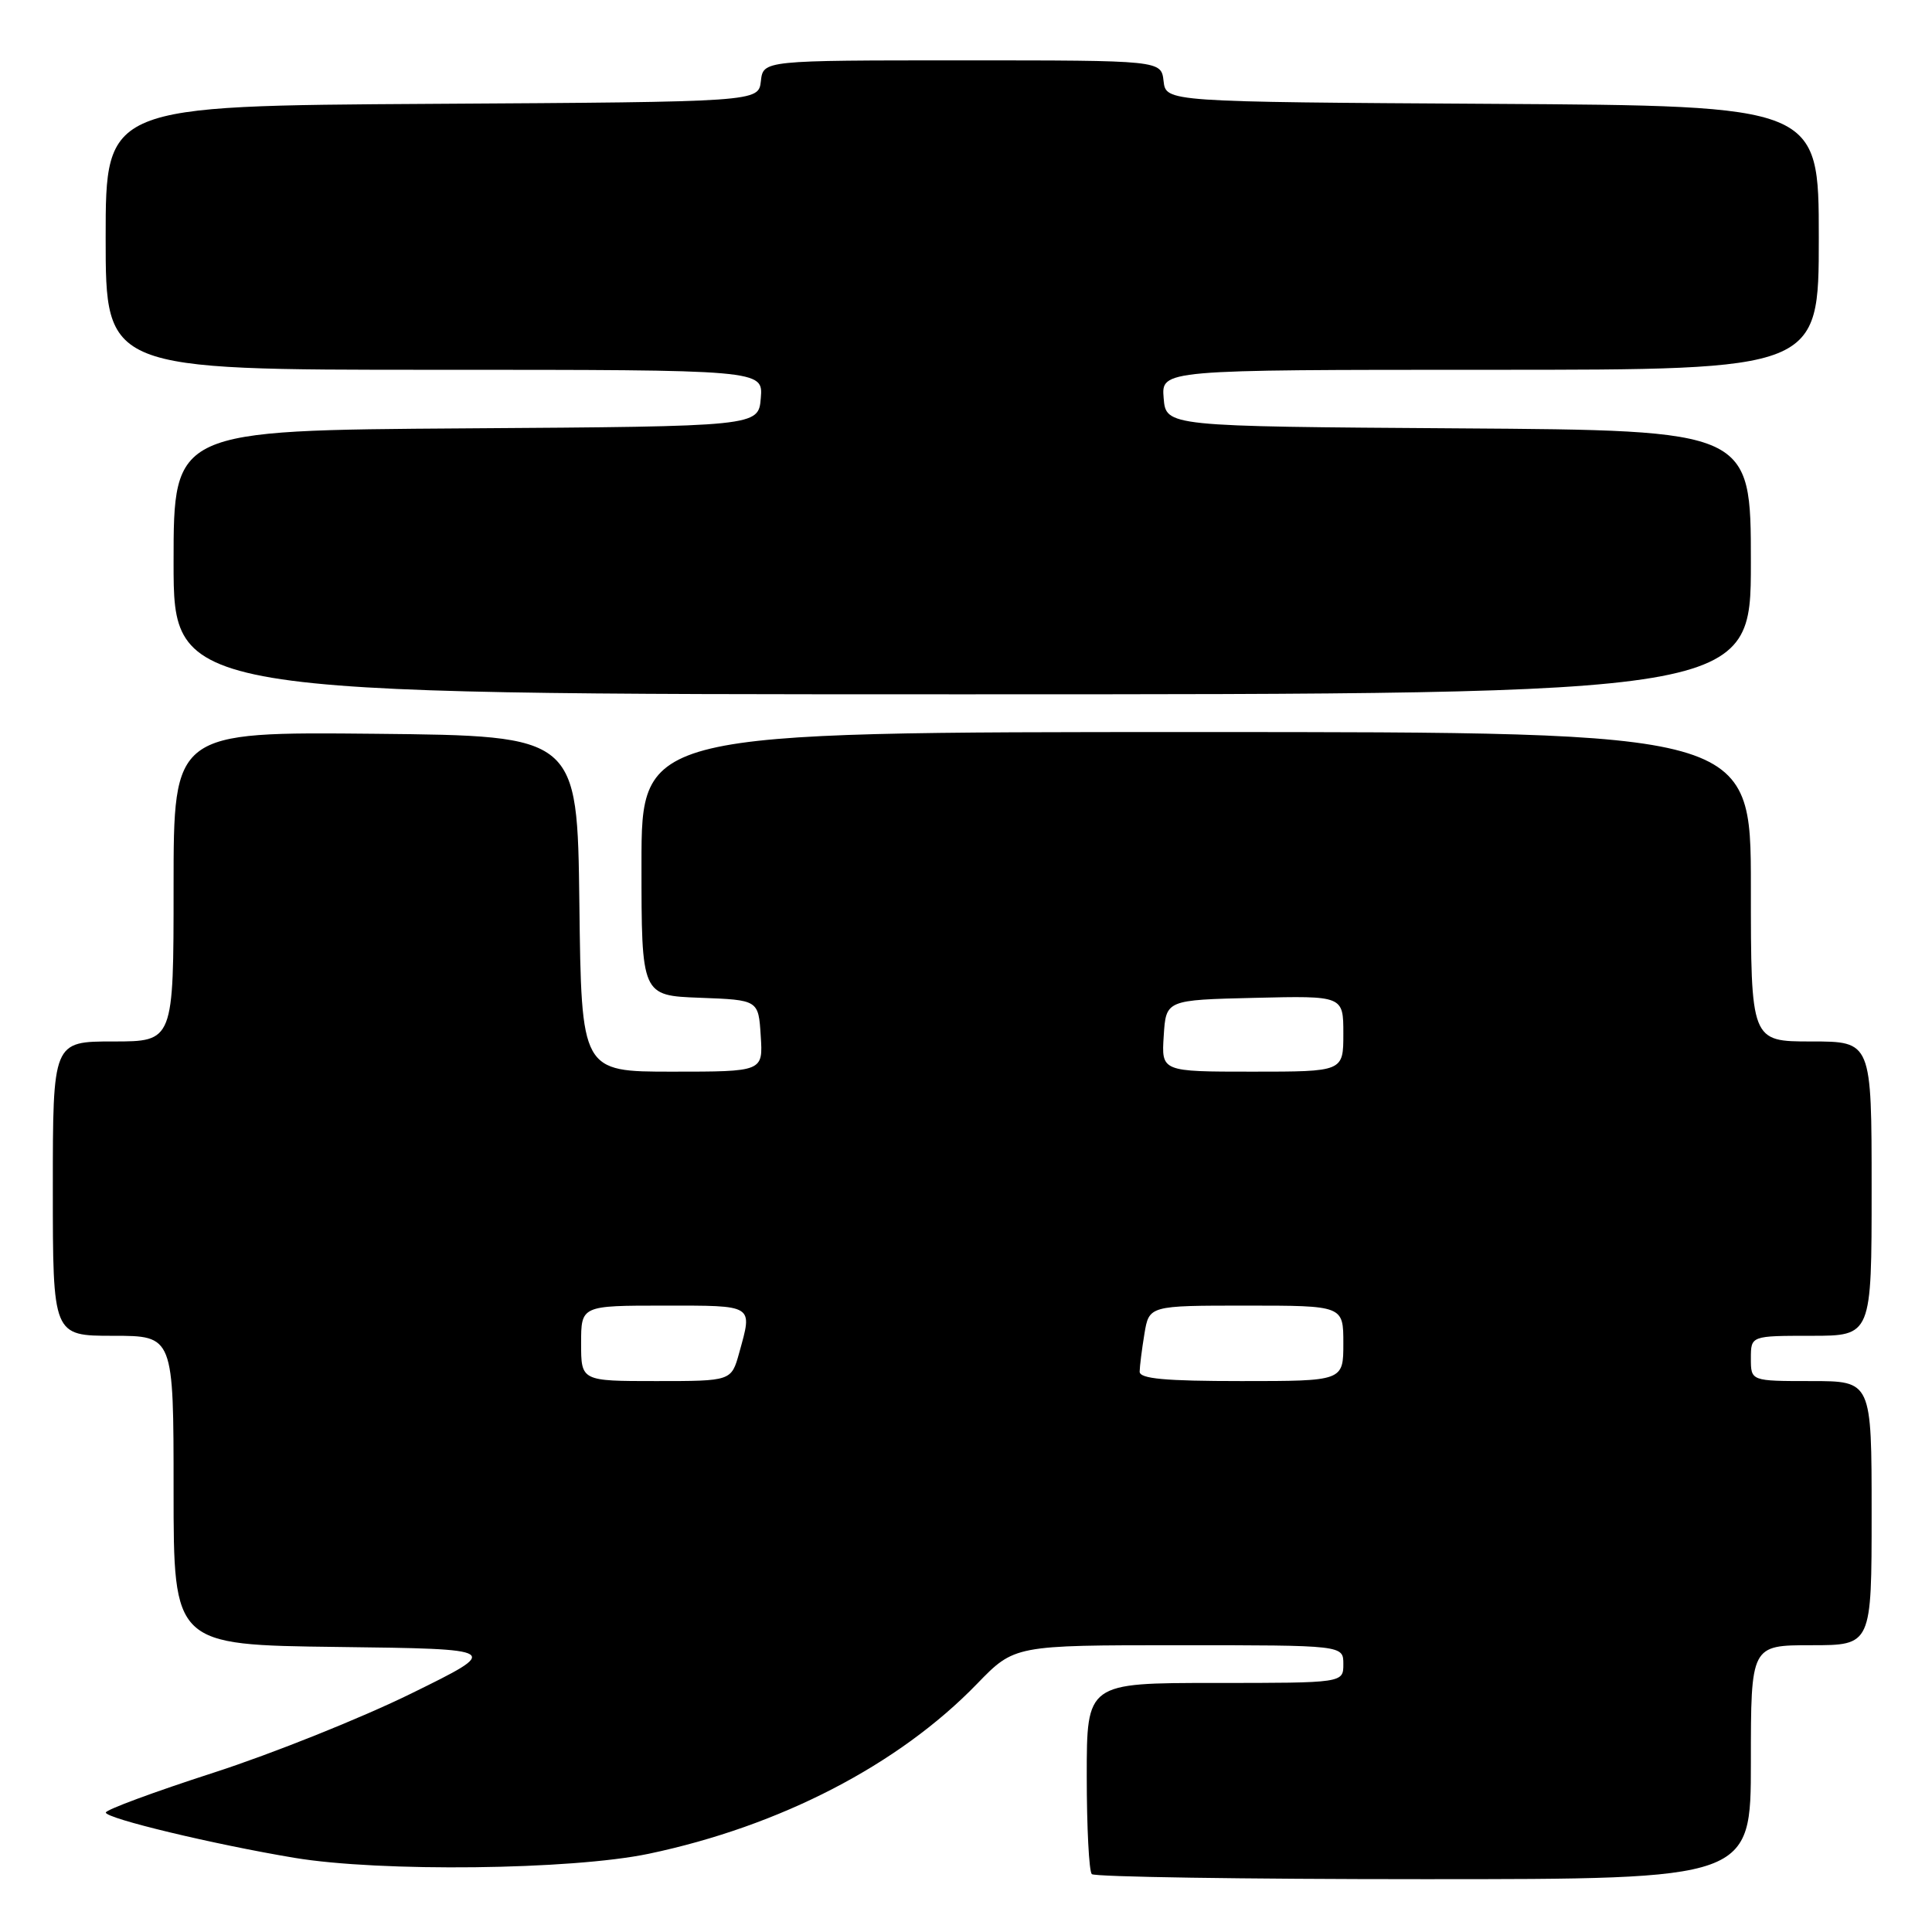 <?xml version="1.0" encoding="UTF-8" standalone="no"?>
<!DOCTYPE svg PUBLIC "-//W3C//DTD SVG 1.1//EN" "http://www.w3.org/Graphics/SVG/1.1/DTD/svg11.dtd" >
<svg xmlns="http://www.w3.org/2000/svg" xmlns:xlink="http://www.w3.org/1999/xlink" version="1.1" viewBox="0 0 256 256">
 <g >
 <path fill="currentColor"
d=" M 232.00 233.50 C 232.00 218.00 232.00 218.00 240.00 218.00 C 248.00 218.00 248.00 218.00 248.00 200.50 C 248.00 183.00 248.00 183.00 240.00 183.00 C 232.00 183.00 232.00 183.00 232.00 180.00 C 232.00 177.00 232.00 177.00 240.00 177.00 C 248.00 177.00 248.00 177.00 248.00 157.50 C 248.00 138.00 248.00 138.00 240.00 138.00 C 232.00 138.00 232.00 138.00 232.00 117.50 C 232.00 97.00 232.00 97.00 158.50 97.00 C 85.00 97.00 85.00 97.00 85.00 114.46 C 85.00 131.92 85.00 131.92 92.75 132.21 C 100.50 132.50 100.50 132.50 100.80 137.25 C 101.11 142.00 101.11 142.00 89.07 142.00 C 77.04 142.00 77.04 142.00 76.77 119.75 C 76.50 97.50 76.50 97.50 49.75 97.23 C 23.00 96.97 23.00 96.97 23.00 117.48 C 23.00 138.00 23.00 138.00 15.00 138.00 C 7.00 138.00 7.00 138.00 7.00 157.50 C 7.00 177.00 7.00 177.00 15.00 177.00 C 23.00 177.00 23.00 177.00 23.00 197.48 C 23.00 217.96 23.00 217.96 44.74 218.23 C 66.49 218.50 66.49 218.50 54.49 224.40 C 47.90 227.64 36.10 232.37 28.27 234.90 C 20.44 237.43 14.03 239.80 14.02 240.17 C 14.00 240.95 28.28 244.38 39.00 246.17 C 50.37 248.07 75.74 247.78 85.98 245.63 C 103.38 241.97 119.07 233.85 129.46 223.12 C 134.42 218.00 134.42 218.00 156.21 218.00 C 178.00 218.00 178.00 218.00 178.00 220.50 C 178.00 223.00 178.00 223.00 161.00 223.00 C 144.00 223.00 144.00 223.00 144.00 235.33 C 144.00 242.12 144.30 247.97 144.67 248.33 C 145.03 248.70 164.83 249.00 188.67 249.00 C 232.00 249.00 232.00 249.00 232.00 233.50 Z  M 232.00 74.51 C 232.00 57.02 232.00 57.02 193.25 56.76 C 154.50 56.50 154.50 56.50 154.19 52.75 C 153.88 49.00 153.88 49.00 197.44 49.00 C 241.00 49.00 241.00 49.00 241.00 31.51 C 241.00 14.02 241.00 14.02 197.75 13.76 C 154.50 13.50 154.50 13.50 154.18 10.75 C 153.87 8.00 153.87 8.00 127.50 8.00 C 101.13 8.00 101.13 8.00 100.82 10.75 C 100.50 13.50 100.50 13.50 57.25 13.76 C 14.00 14.02 14.00 14.02 14.00 31.51 C 14.00 49.00 14.00 49.00 57.56 49.00 C 101.12 49.00 101.12 49.00 100.81 52.75 C 100.50 56.50 100.50 56.50 61.75 56.76 C 23.00 57.02 23.00 57.02 23.00 74.51 C 23.00 92.00 23.00 92.00 127.50 92.00 C 232.00 92.00 232.00 92.00 232.00 74.51 Z  M 77.00 178.00 C 77.00 173.00 77.00 173.00 88.00 173.00 C 100.02 173.00 99.73 172.82 97.95 179.25 C 96.91 183.00 96.91 183.00 86.95 183.00 C 77.00 183.00 77.00 183.00 77.00 178.00 Z  M 151.01 181.75 C 151.02 181.06 151.30 178.81 151.64 176.75 C 152.26 173.00 152.26 173.00 165.13 173.00 C 178.00 173.00 178.00 173.00 178.00 178.00 C 178.00 183.00 178.00 183.00 164.50 183.00 C 154.36 183.00 151.00 182.69 151.01 181.75 Z  M 154.20 137.25 C 154.50 132.50 154.50 132.50 166.25 132.22 C 178.00 131.94 178.00 131.94 178.00 136.97 C 178.00 142.00 178.00 142.00 165.95 142.00 C 153.89 142.00 153.89 142.00 154.20 137.25 Z "/>
</g>
</svg>